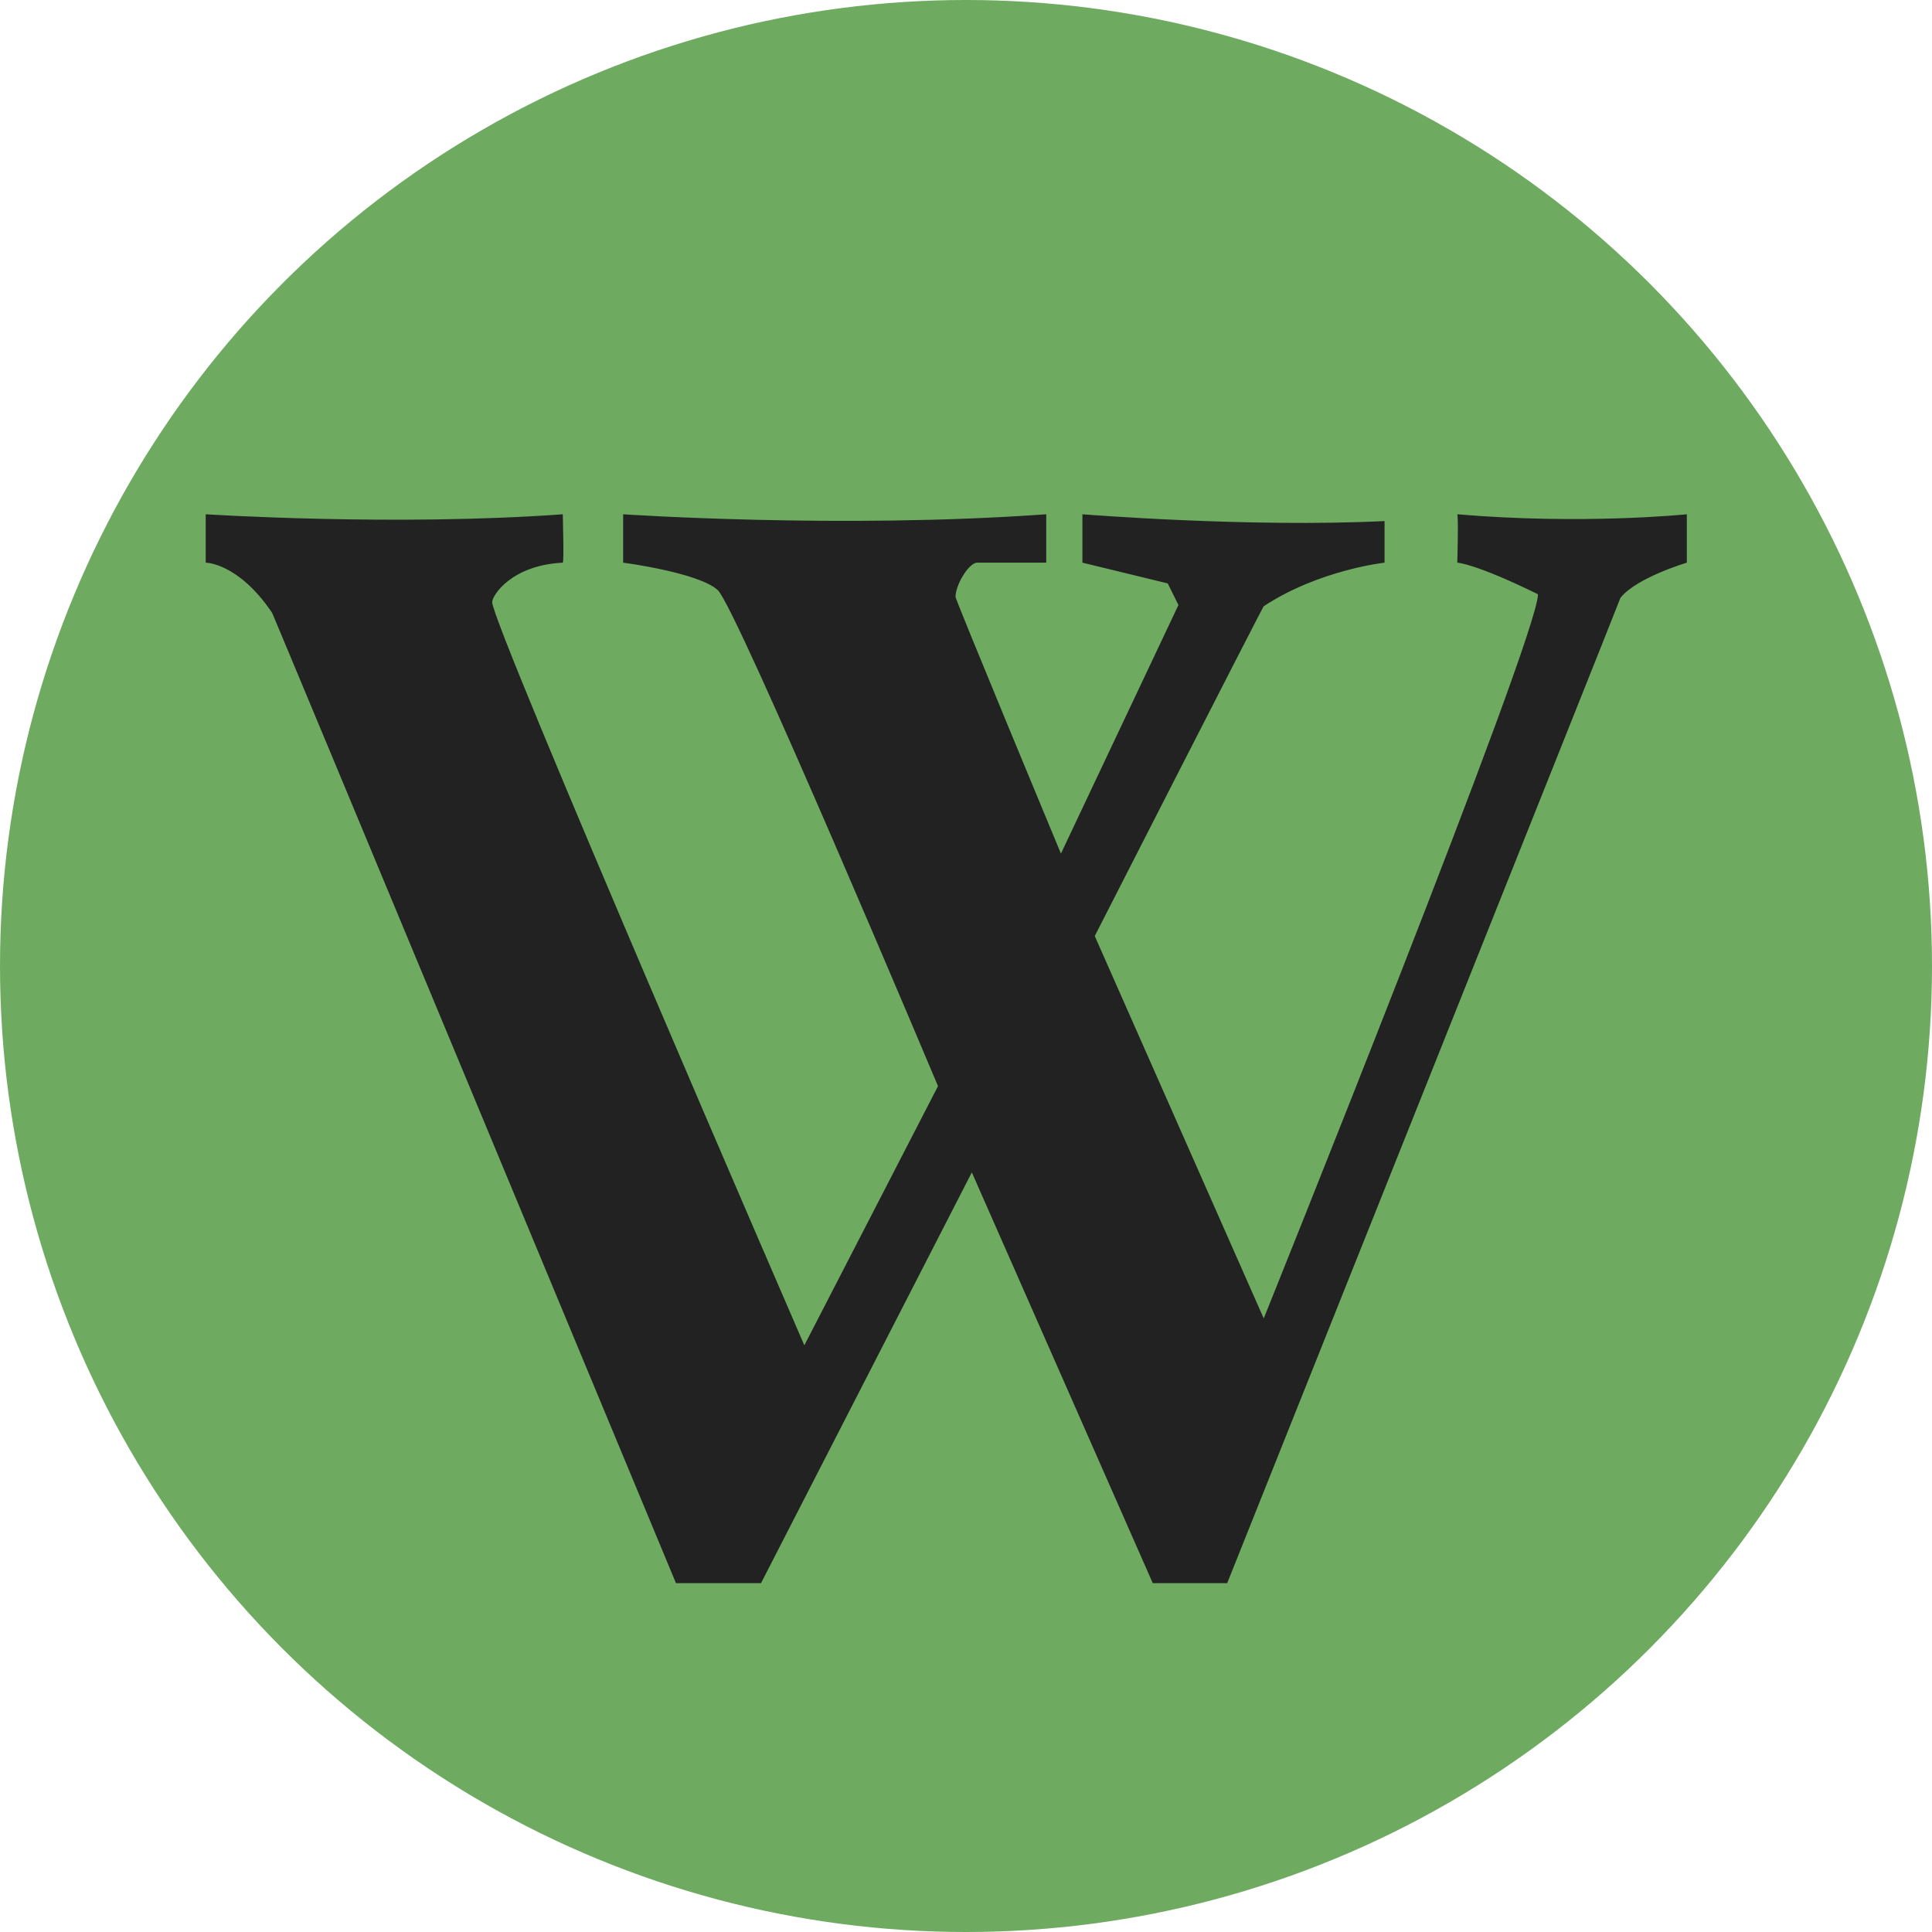 <?xml version="1.0" standalone="no" ?>
<svg xmlns="http://www.w3.org/2000/svg" xmlns:xlink="http://www.w3.org/1999/xlink" version="1.0" width="21px" height="21px" viewBox="0,0,21,21">
<style type="text/css">
<![CDATA[
g { fill-rule:evenodd }
path { fill-rule:evenodd }
.buttonFillGeo { fill:#6eab61 }
.fg { fill:#222 }
]]>
</style>
<defs>
<g id="button"><circle class="buttonFillGeo" cx="10.5" cy="10.5" r="10.5"/></g>
<path id="wikipedia" transform="scale(1.2) translate(-1.5,-1)" d="M4,6 v0.392 c0,0 0.263,0 0.537,0.405 0,-0.011 3.273,7.863 3.273,7.863 h0.689 l1.708,-3.328 l1.466,3.328 h0.603 c0,0 3.186,-7.974 3.186,-7.983 c0.13,-0.164 0.538,-0.285 0.538,-0.285 v-0.392 c0,0 -0.843,0.087 -1.86,0 0.011,0.032 0,0.392 0,0.392 s0.14,0.004 0.654,0.256 c0,0.35 -2.222,5.867 -2.222,5.867 l-1.369,-3.098 c0,0 1.369,-2.683 1.369,-2.672 c0.448,-0.295 0.979,-0.353 0.979,-0.353 v-0.337 c-1.094,0.054 -2.448,-0.055 -2.448,-0.055 v0.392 l0.691,0.168 l0.087,0.175 l-0.952,2.014 c0,0 -0.865,-2.08 -0.854,-2.08 0,-0.099 0.109,-0.277 0.175,-0.277 0.022,0 0.56,0 0.56,0 s0,-0.369 0,-0.392 c-1.664,0.12 -3.428,0 -3.428,0 v0.392 c0,0 0.613,0.08 0.767,0.223 s1.784,4.018 1.784,4.018 l-1.083,2.1 c0,0 -2.529,-5.834 -2.529,-6.021 0,-0.055 0.156,-0.299 0.572,-0.32 0.011,-0.011 0,-0.369 0,-0.392 c-1.357,0.099 -2.893,0 -2.893,0 z" class="fg"/>
</defs>
<svg version="1.0" xmlns="http://www.w3.org/2000/svg">
<use xlink:href="#button"/>
<use transform="scale(1.118) translate(-1,-1)" xlink:href="#wikipedia" />
</svg>
</svg>